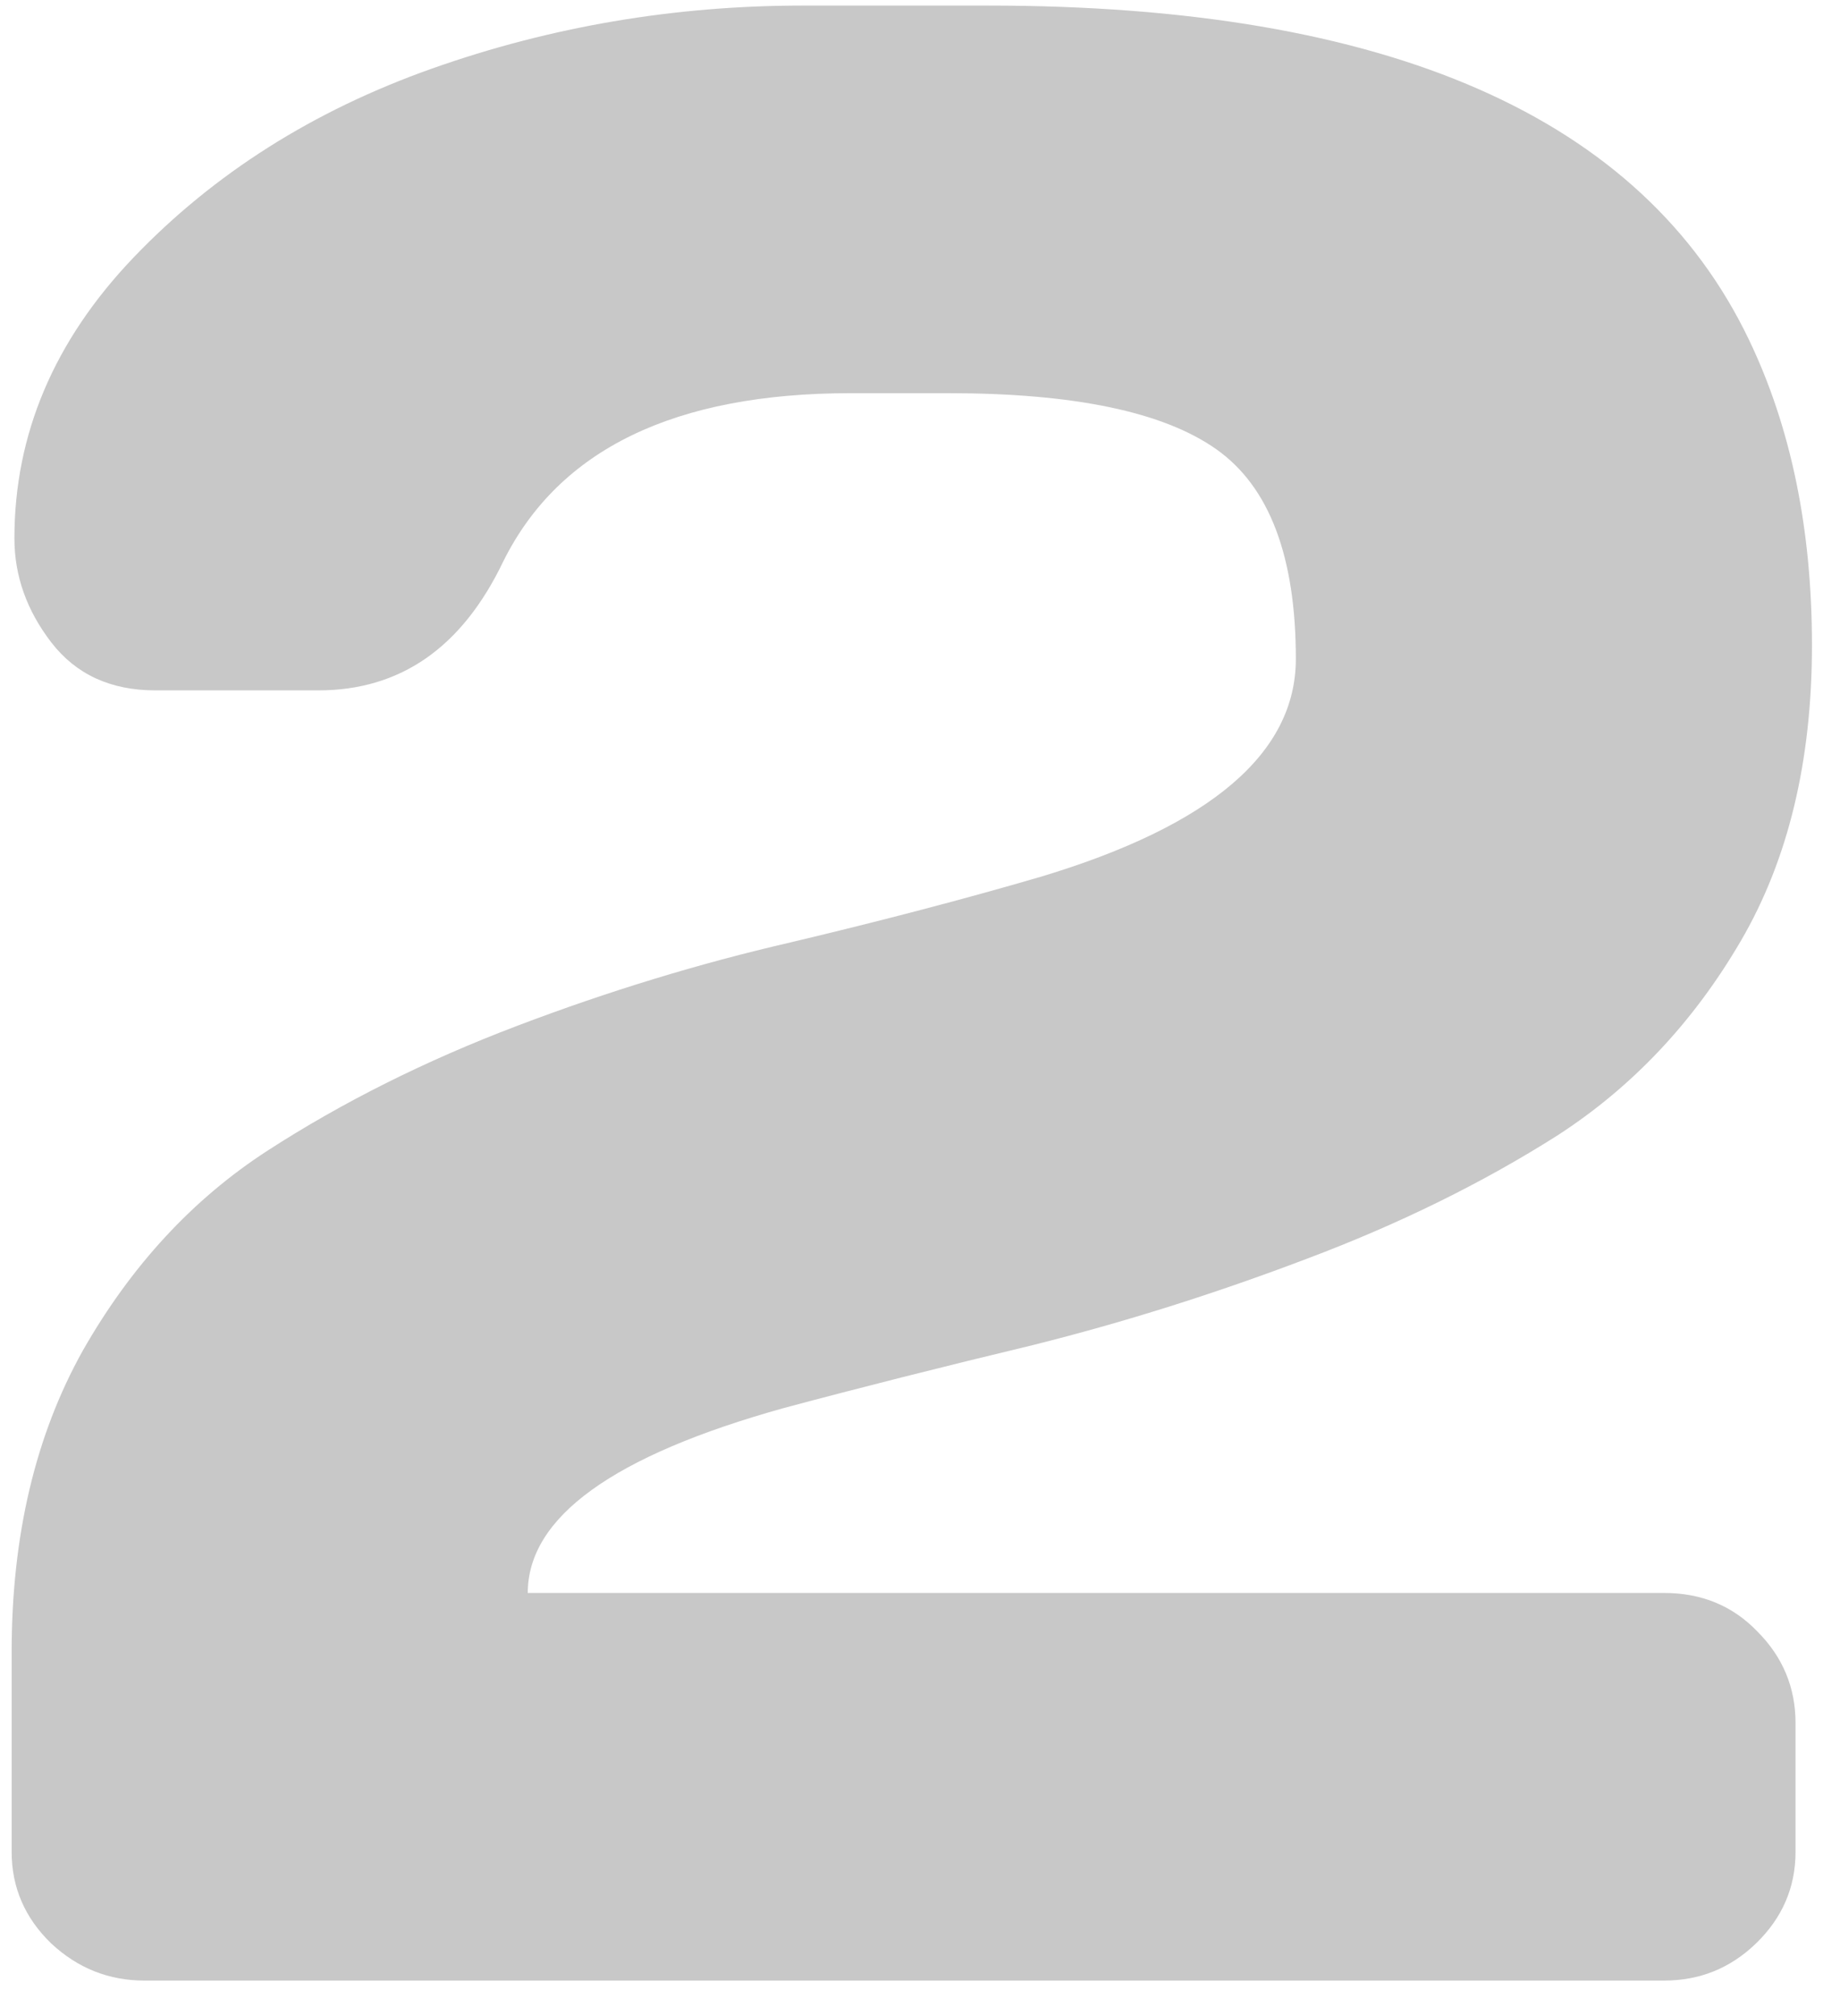 <svg width="42" height="46" viewBox="0 0 42 46" fill="none" xmlns="http://www.w3.org/2000/svg">
<path d="M0.266 42.252V37.69C0.266 35.044 0.808 32.752 1.891 30.815C2.995 28.877 4.402 27.357 6.11 26.252C7.818 25.148 9.714 24.2 11.797 23.409C13.881 22.617 15.964 21.982 18.047 21.502C20.152 21.002 22.058 20.502 23.766 20.002C27.641 18.836 29.579 17.18 29.579 15.034C29.579 12.7 28.975 11.107 27.766 10.252C26.558 9.398 24.516 8.971 21.641 8.971H19.422C15.402 8.971 12.756 10.252 11.485 12.815C10.547 14.773 9.141 15.752 7.266 15.752H3.547C2.527 15.752 1.735 15.388 1.172 14.659C0.61 13.93 0.329 13.138 0.329 12.284C0.329 9.909 1.235 7.773 3.047 5.877C4.881 3.961 7.152 2.523 9.86 1.565C12.568 0.607 15.391 0.127 18.329 0.127H22.547C31.693 0.127 37.485 2.669 39.922 7.752C40.881 9.752 41.36 12.075 41.36 14.721C41.36 17.367 40.818 19.617 39.735 21.471C38.652 23.325 37.256 24.805 35.547 25.909C33.839 26.992 31.933 27.93 29.829 28.721C27.745 29.513 25.662 30.169 23.579 30.69C21.495 31.19 19.6 31.669 17.891 32.127C13.995 33.211 12.047 34.617 12.047 36.346H37.985C38.839 36.346 39.547 36.638 40.11 37.221C40.693 37.804 40.985 38.502 40.985 39.315V42.252C40.985 43.065 40.683 43.763 40.079 44.346C39.495 44.909 38.797 45.19 37.985 45.19H3.297C2.485 45.19 1.777 44.909 1.172 44.346C0.568 43.763 0.266 43.065 0.266 42.252Z" fill="#C8C8C8"/>
</svg>
